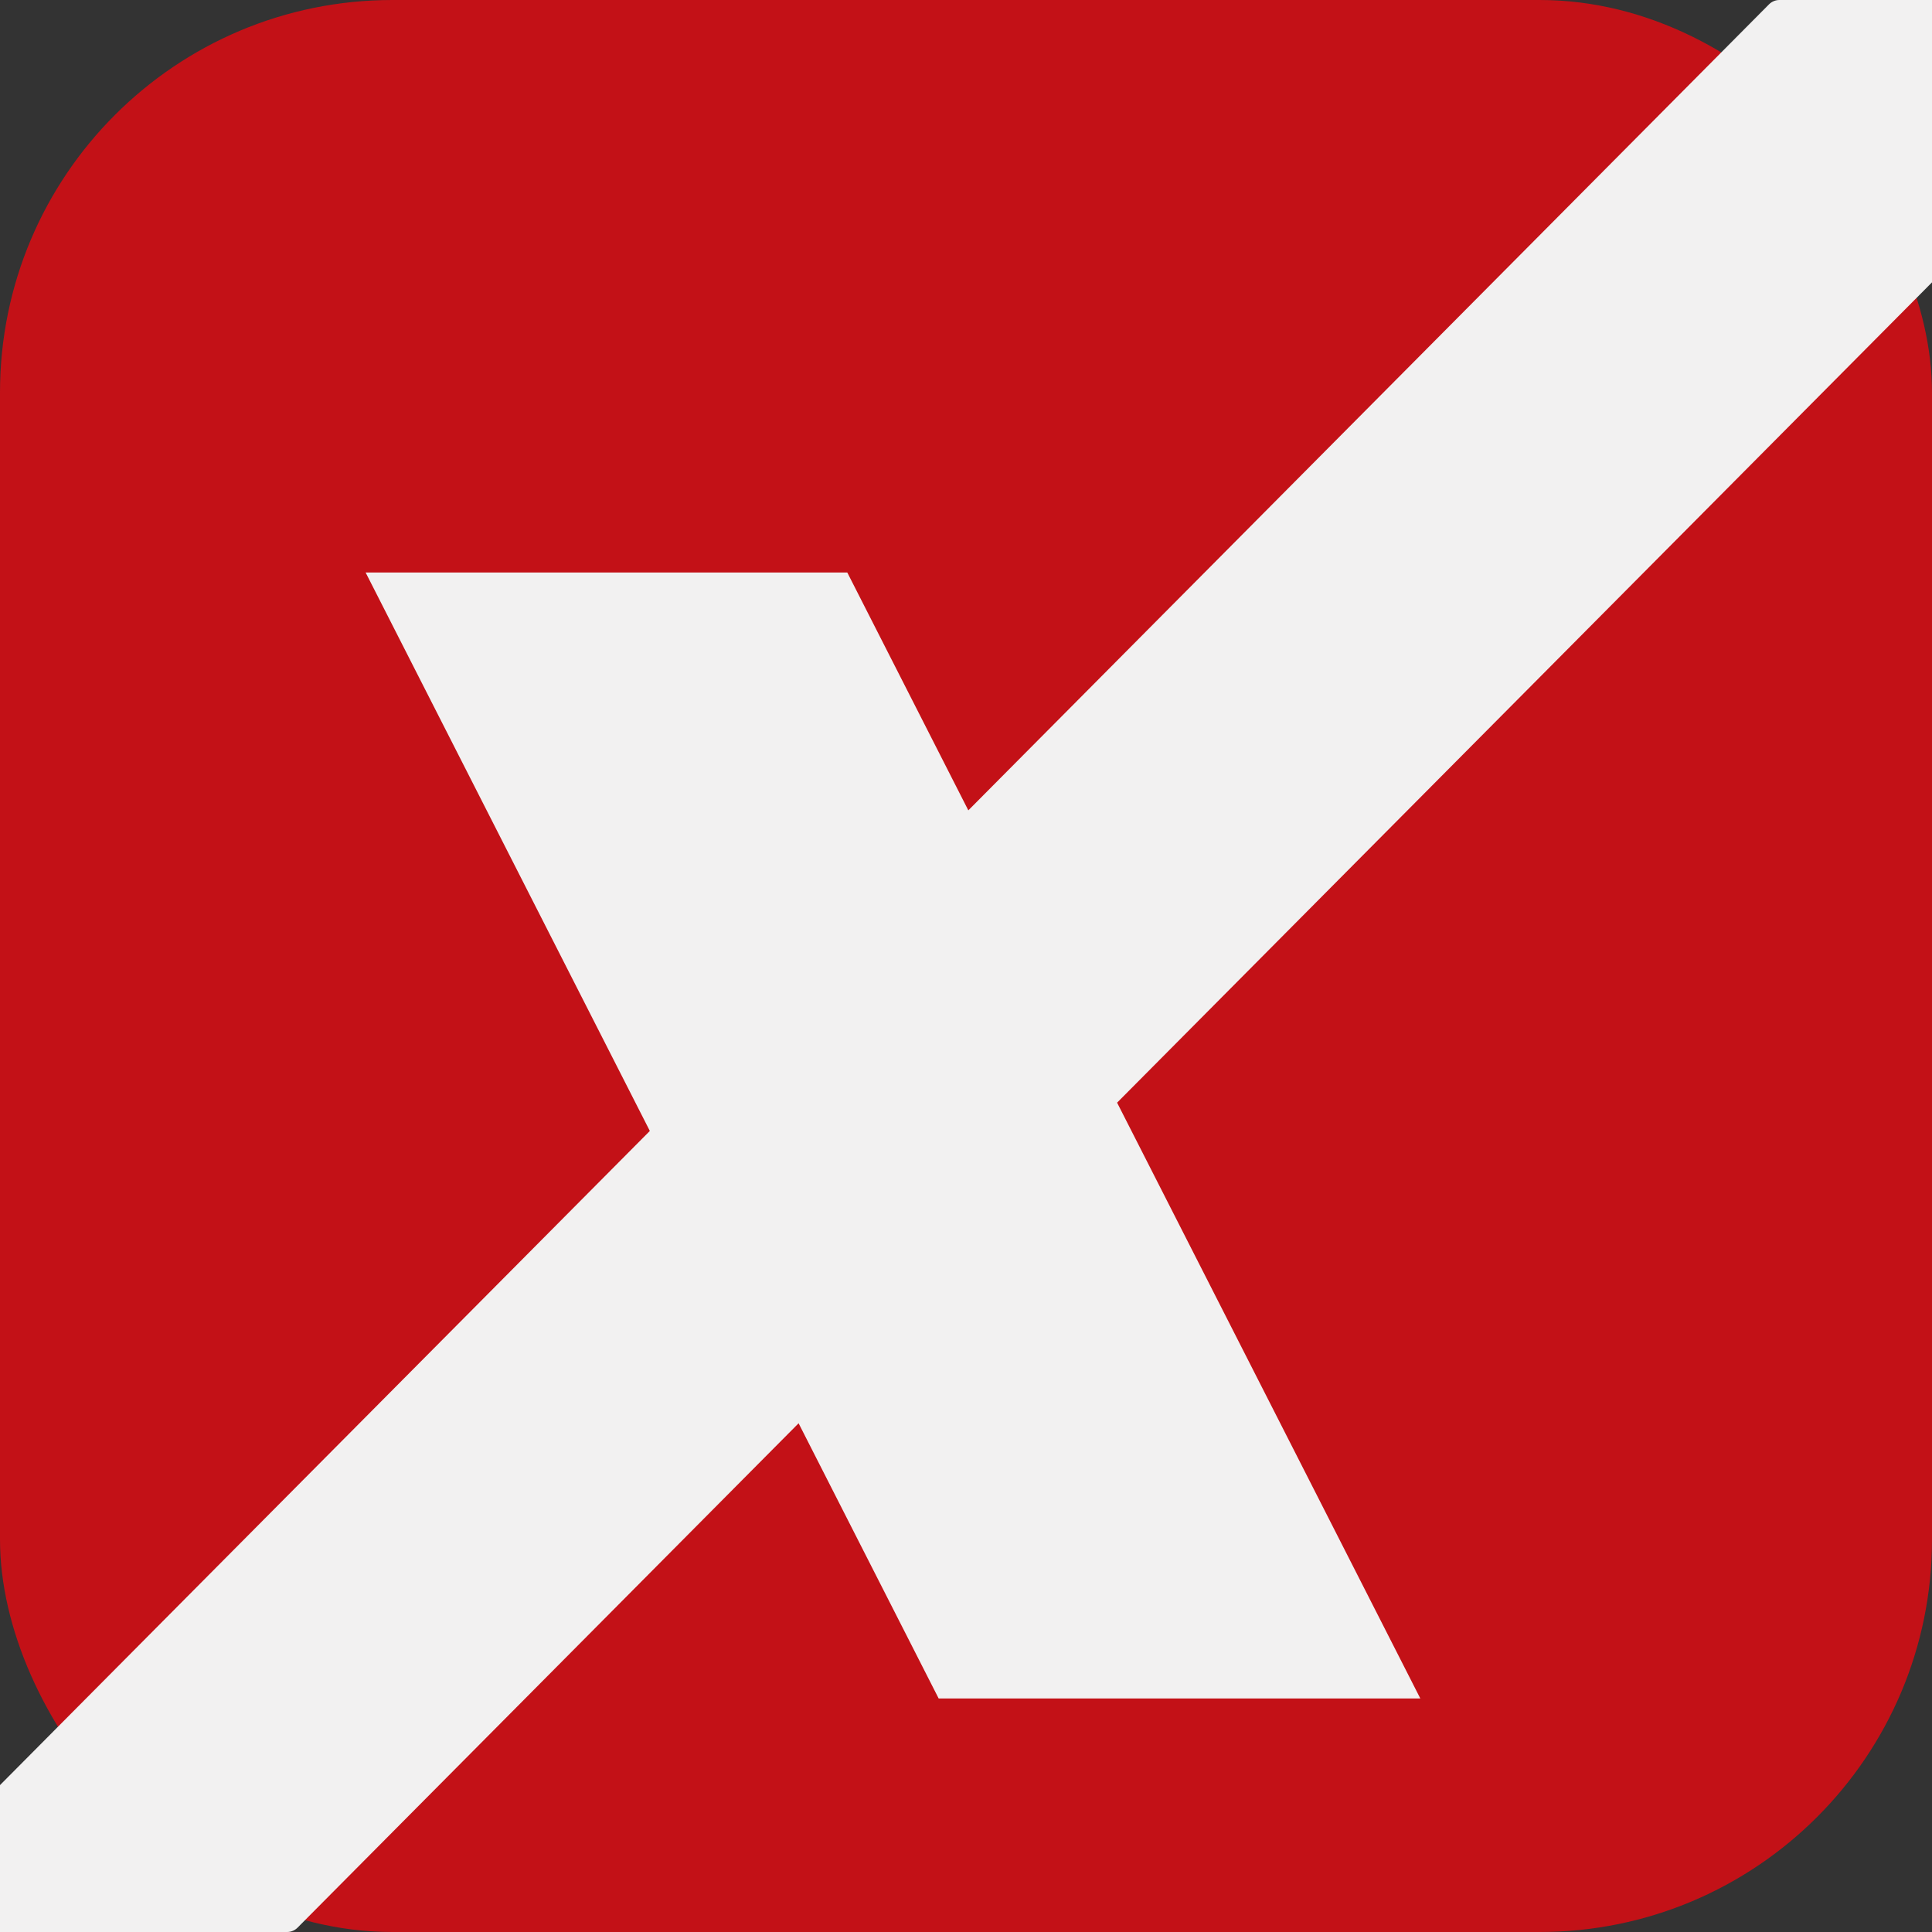 <svg width="256" height="256" viewBox="0 0 256 256" fill="none" xmlns="http://www.w3.org/2000/svg">
<rect x="0" y="0" width="256" height="256" fill="#333333" stroke="none"/>
<g clip-path="url(#clip0_328_9338)">
<rect width="256" height="256" rx="52" fill="#C31117"/>
<path d="M-14.944 256H38.053C38.566 256 39.063 255.791 39.431 255.421L105.819 188.591L124.377 225.055H188.199L148.021 146.109L290.015 3.171C291.2 1.978 290.426 0 288.774 0L235.777 0C235.264 0 234.766 0.209 234.399 0.579L128.308 107.375L112.268 75.857H48.446L86.106 149.857L-16.185 252.829C-17.37 254.022 -16.596 256 -14.944 256Z" fill="#F2F1F1"/>
</g>
<defs>
<clipPath id="clip0_328_9338">
<rect width="256" height="256" fill="white"/>
</clipPath>
</defs>
</svg>
